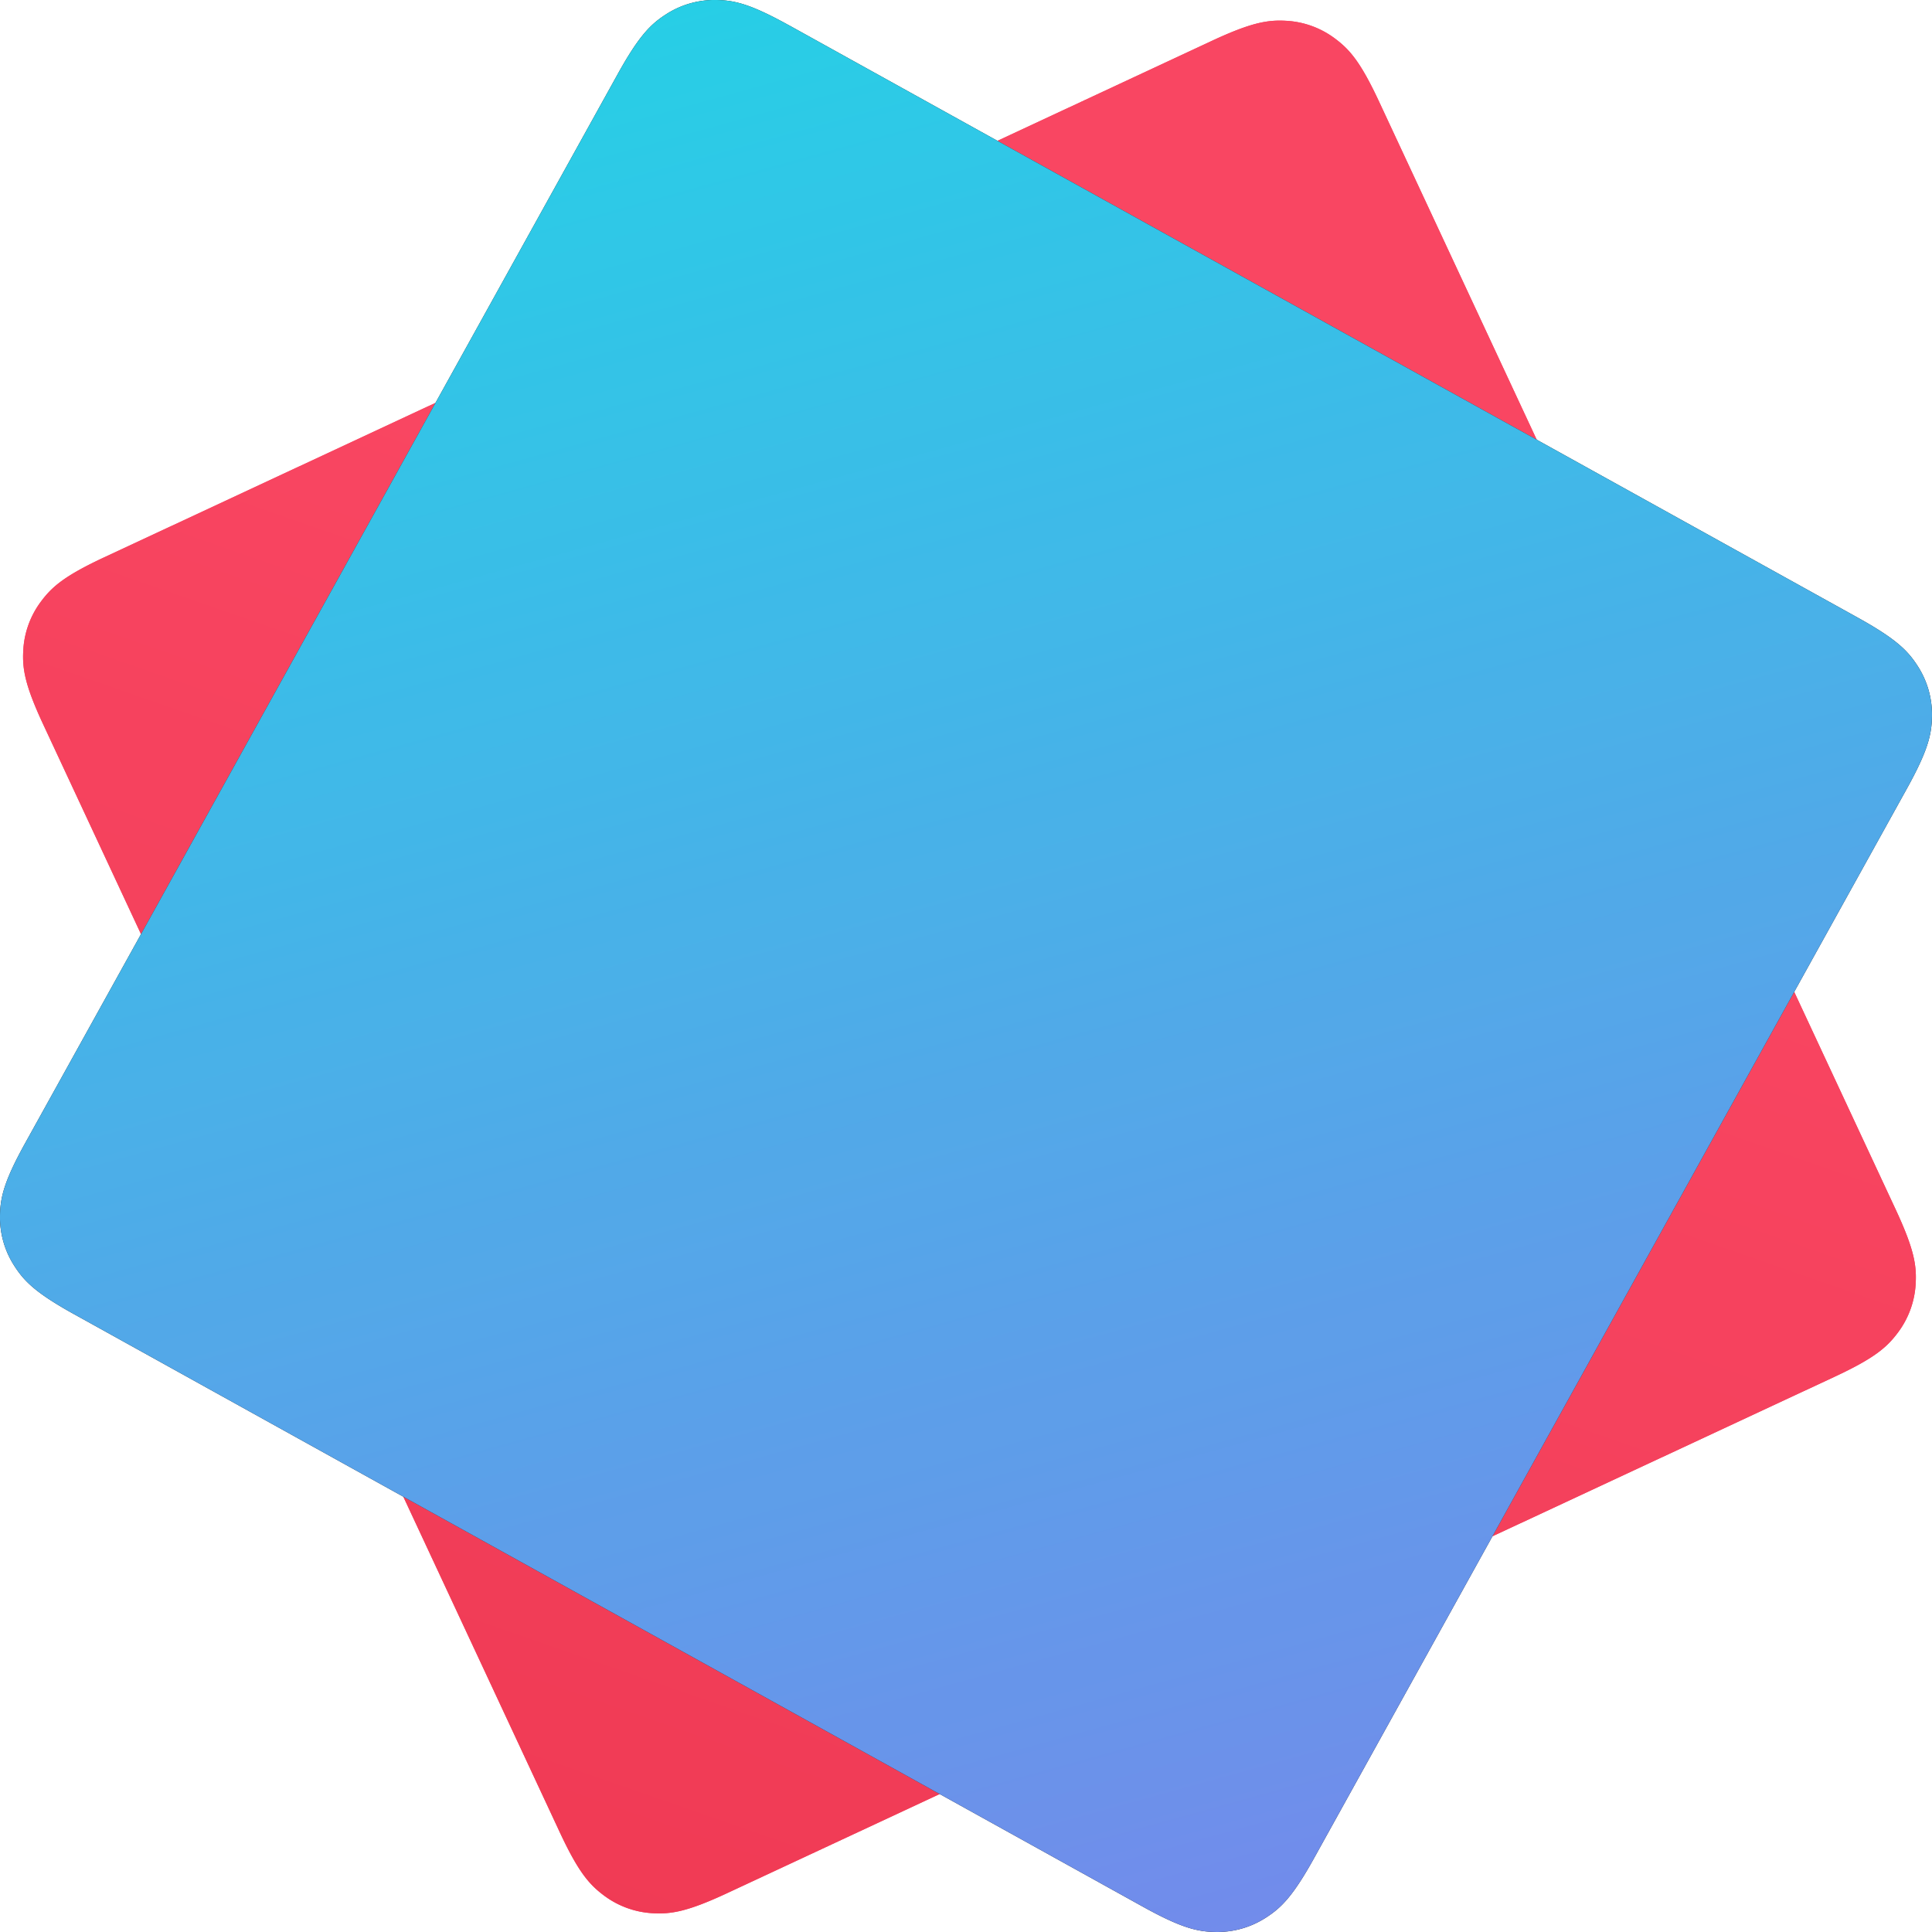 <svg id="Layer_1" data-name="Layer 1" xmlns="http://www.w3.org/2000/svg" xmlns:xlink="http://www.w3.org/1999/xlink" viewBox="0 0 786.48 786.48"><defs><style>.cls-1{opacity:0.9;}.cls-2,.cls-3,.cls-4,.cls-5{fill-rule:evenodd;}.cls-2{fill:url(#linear-gradient);}.cls-3{fill:url(#linear-gradient-2);}.cls-5{fill:url(#linear-gradient-3);}</style><linearGradient id="linear-gradient" x1="28.98" y1="402.24" x2="799.5" y2="402.24" gradientUnits="userSpaceOnUse"><stop offset="0.32" stop-color="#f83251"/><stop offset="1" stop-color="#ee2542"/></linearGradient><linearGradient id="linear-gradient-2" x1="102.91" y1="803.85" x2="103.91" y2="802.85" gradientTransform="matrix(253.57, 543.78, 543.78, -253.57, -462658.4, 147876.81)" xlink:href="#linear-gradient"/><linearGradient id="linear-gradient-3" x1="102.84" y1="803.93" x2="103.84" y2="802.93" gradientTransform="matrix(524.77, 290.89, 290.89, -524.77, -287524.3, 391960.68)" gradientUnits="userSpaceOnUse"><stop offset="0" stop-color="#0fcae3"/><stop offset="1" stop-color="#657de9"/></linearGradient></defs><g class="cls-1"><path id="b" class="cls-2" d="M581,50,791.25,500.88c7.53,16.16,8.59,22.8,8.18,30.18a36.32,36.32,0,0,1-7.31,20.09c-4.44,5.92-9.51,10.34-25.67,17.87L315.61,779.25c-16.16,7.54-22.8,8.58-30.19,8.18a36.32,36.32,0,0,1-20.09-7.31c-5.91-4.44-10.33-9.51-17.87-25.67L37.24,303.61c-7.54-16.16-8.59-22.81-8.18-30.19a36.24,36.24,0,0,1,7.31-20.09C40.8,247.41,45.88,243,62,235.47L512.88,25.24c16.16-7.54,22.8-8.59,30.18-8.19a36.33,36.33,0,0,1,20.09,7.32C569.07,28.8,573.48,33.88,581,50Z" transform="translate(-19.59 -8.59)"/><path id="b-2" data-name="b" class="cls-3" d="M581,50,791.25,500.88c7.53,16.16,8.59,22.8,8.18,30.18a36.32,36.32,0,0,1-7.31,20.09c-4.44,5.92-9.51,10.34-25.67,17.87L315.61,779.25c-16.16,7.54-22.8,8.58-30.19,8.18a36.32,36.32,0,0,1-20.09-7.31c-5.91-4.44-10.33-9.51-17.87-25.67L37.24,303.61c-7.54-16.16-8.59-22.81-8.18-30.19a36.24,36.24,0,0,1,7.31-20.09C40.8,247.41,45.88,243,62,235.47L512.88,25.24c16.16-7.54,22.8-8.59,30.18-8.19a36.33,36.33,0,0,1,20.09,7.32C569.07,28.8,573.48,33.88,581,50Z" transform="translate(-19.59 -8.59)"/><path id="e" class="cls-4" d="M340.73,18.86,775.81,260c15.59,8.64,20.35,13.4,24.36,19.61a36.35,36.35,0,0,1,5.89,20.55c-.11,7.39-1.62,13.95-10.26,29.54L554.63,764.81C546,780.4,541.23,785.16,535,789.17a36.36,36.36,0,0,1-20.56,5.89c-7.39-.11-13.94-1.62-29.54-10.26L49.85,543.63C34.26,535,29.5,530.23,25.49,524a36.37,36.37,0,0,1-5.9-20.56c.12-7.39,1.63-13.94,10.27-29.54L271,38.85c8.64-15.6,13.4-20.35,19.61-24.36a36.36,36.36,0,0,1,20.55-5.9c7.4.11,13.95,1.63,29.54,10.27Z" transform="translate(-19.59 -8.59)"/><path id="e-2" data-name="e" class="cls-5" d="M340.73,18.86,775.81,260c15.59,8.64,20.35,13.4,24.36,19.61a36.35,36.35,0,0,1,5.89,20.55c-.11,7.39-1.62,13.95-10.26,29.54L554.63,764.81C546,780.4,541.23,785.16,535,789.17a36.36,36.36,0,0,1-20.56,5.89c-7.39-.11-13.94-1.62-29.54-10.26L49.85,543.63C34.26,535,29.5,530.23,25.49,524a36.37,36.37,0,0,1-5.9-20.56c.12-7.39,1.63-13.94,10.27-29.54L271,38.85c8.64-15.6,13.4-20.35,19.61-24.36a36.36,36.36,0,0,1,20.55-5.9c7.4.11,13.95,1.63,29.54,10.27Z" transform="translate(-19.59 -8.59)"/></g></svg>